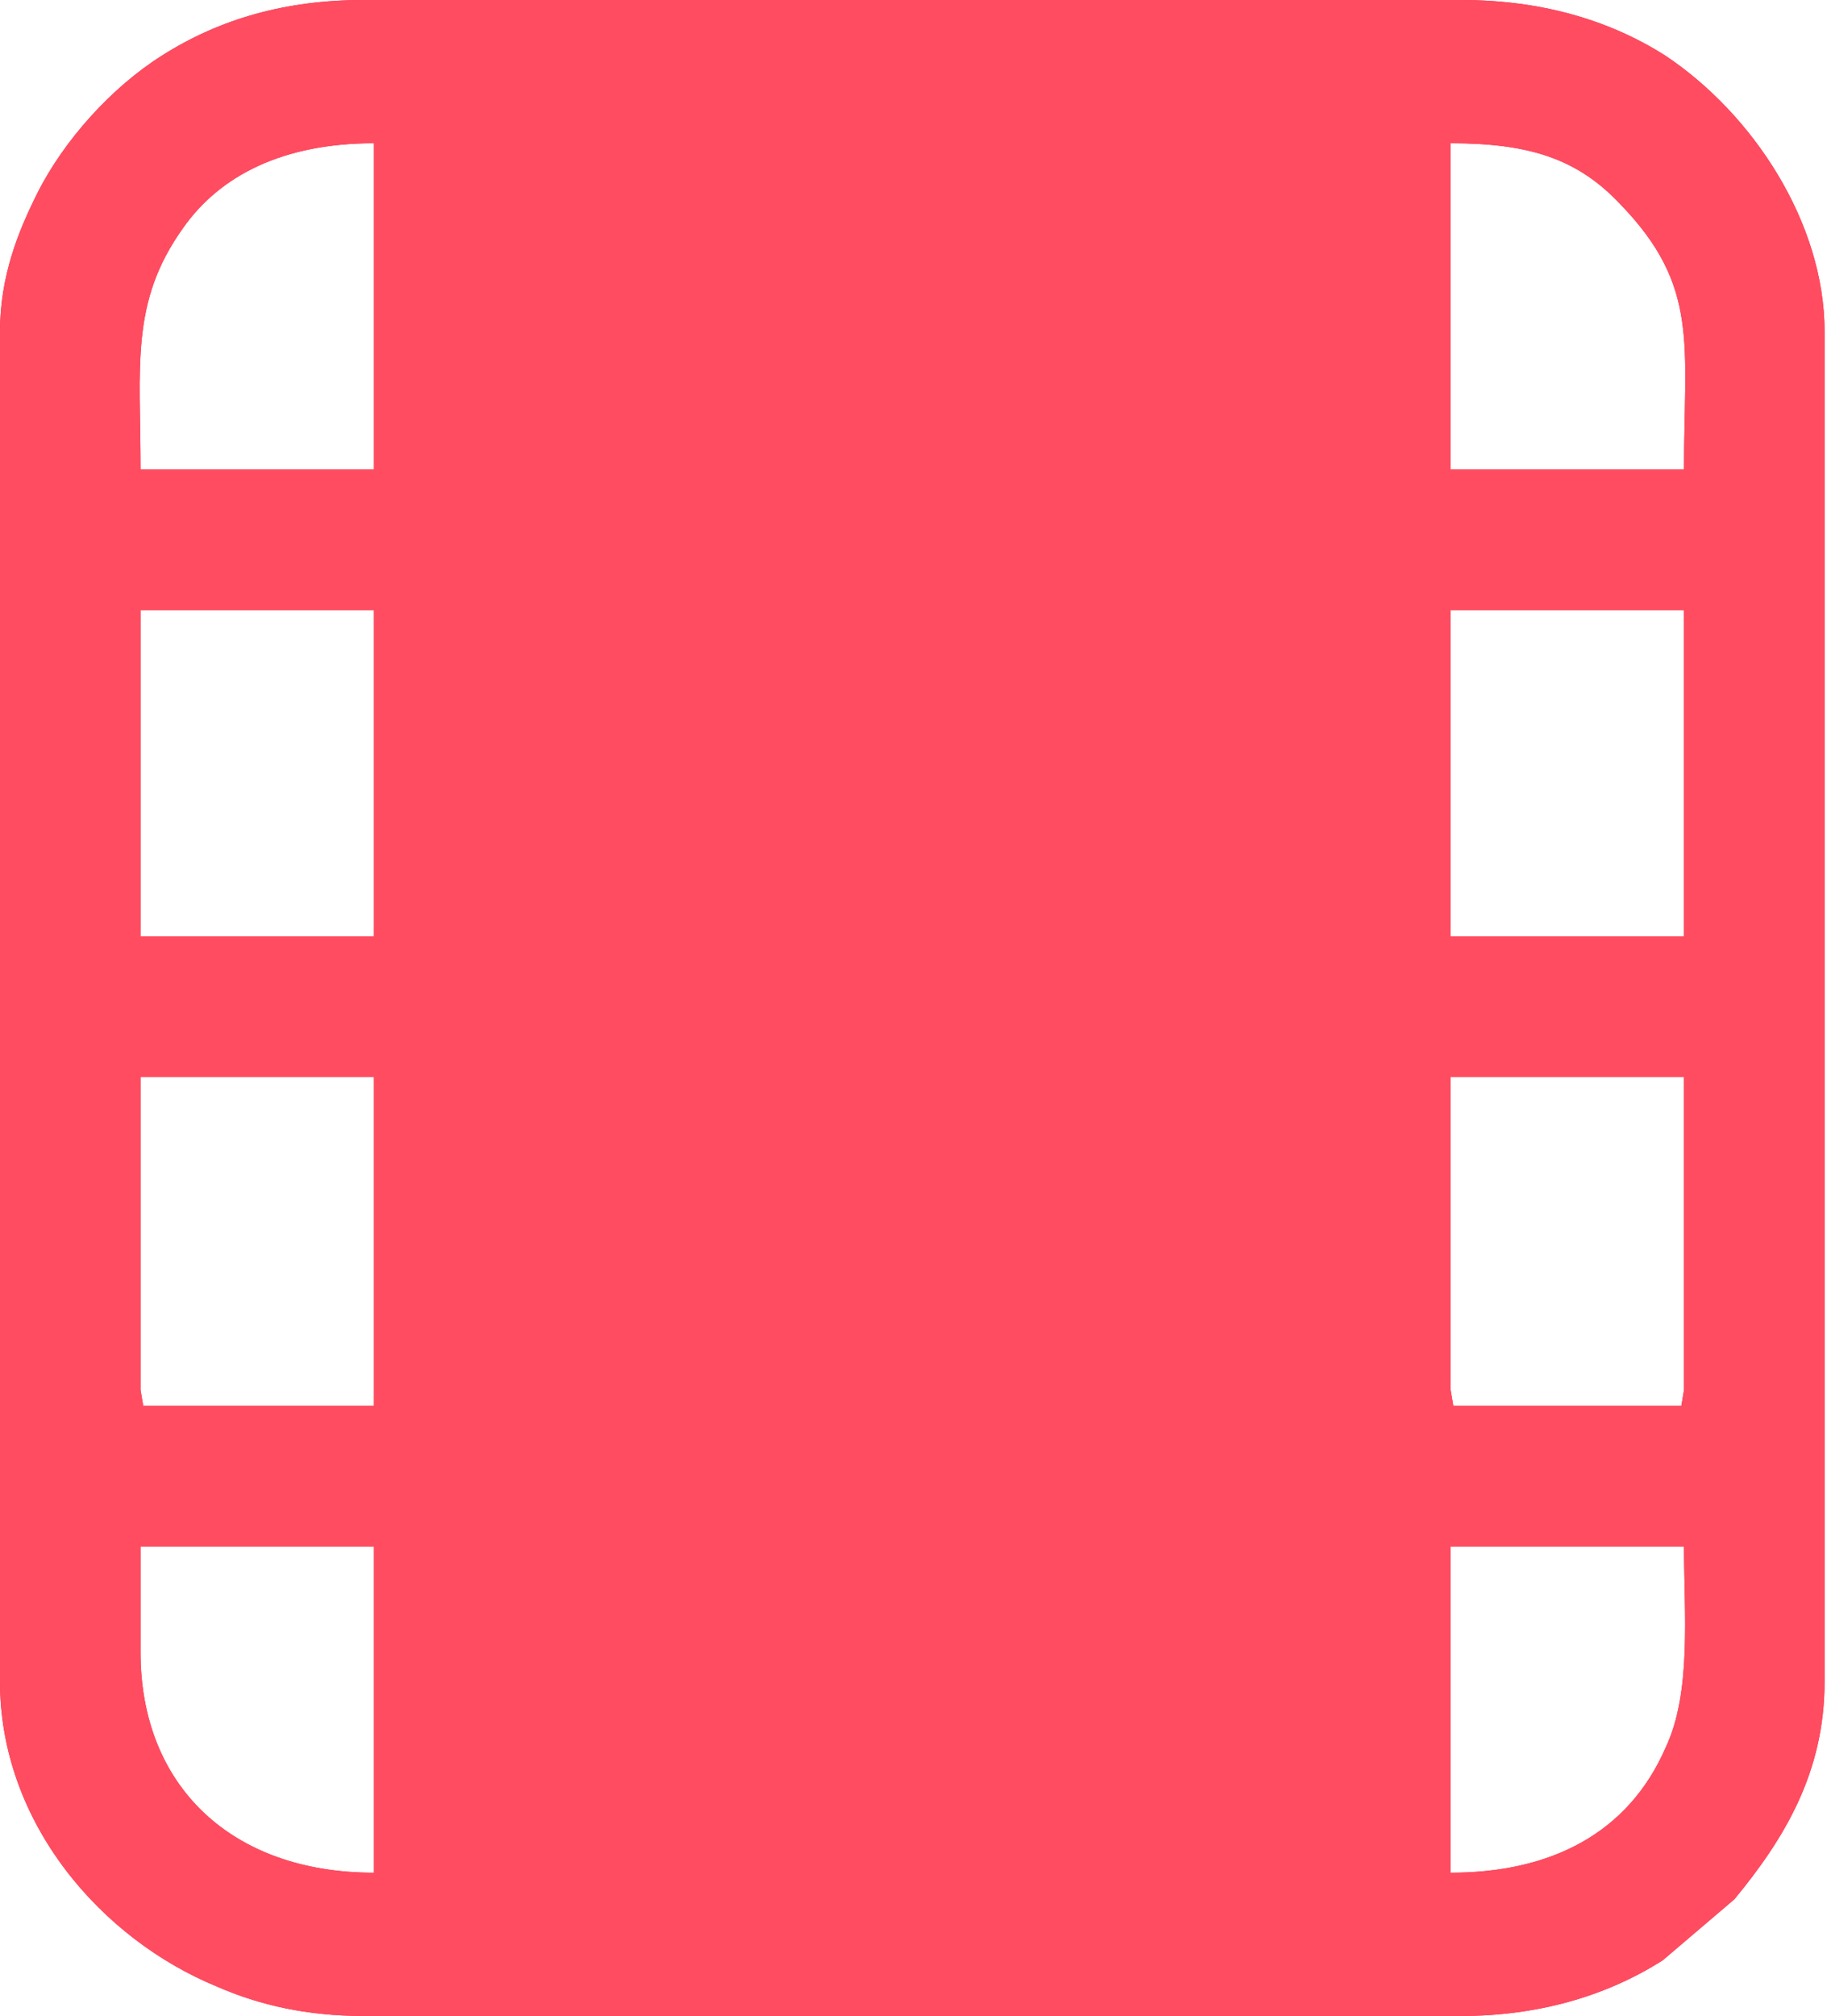<svg width="630" height="695" viewBox="0 0 630 695" fill="none" xmlns="http://www.w3.org/2000/svg">
<path fill-rule="evenodd" clip-rule="evenodd" d="M0 114.309V579.776C0 628.243 34.75 668.48 74.987 684.941C89.618 691.342 106.079 695 125.283 695H503.875C529.48 695 553.257 688.599 573.375 675.796L598.066 654.763C615.441 633.73 629.158 610.868 629.158 579.776V114.309C629.158 76.816 604.467 39.322 574.29 19.204C554.171 6.401 530.395 0 503.875 0H125.283C98.763 0 75.901 6.401 55.783 19.204C38.408 30.178 21.947 48.467 12.803 66.757C6.401 79.559 0 95.105 0 114.309ZM48.467 479.184L49.382 484.671H128.941V479.184V371.276H48.467V479.184ZM48.467 322.809H133.513H128.941V210.329H124.368H48.467V322.809ZM48.467 161.862H127.112H128.941V49.382C97.849 49.382 75.901 60.355 63.099 78.645C44.809 104.25 48.467 126.197 48.467 161.862ZM48.467 569.717C48.467 615.441 79.559 645.618 128.941 645.618V533.138H48.467V569.717ZM500.217 161.862H580.691C580.691 118.882 586.178 98.763 558.743 70.415C544.112 54.868 527.651 49.382 500.217 49.382V161.862ZM500.217 322.809H580.691V210.329H582.52H500.217V322.809ZM500.217 479.184L501.132 484.671H579.776L580.691 479.184V371.276H500.217V479.184ZM500.217 645.618C534.967 645.618 561.487 631.901 574.29 602.638C583.434 583.434 580.691 556 580.691 533.138H500.217V645.618Z" fill="#EF233C"/>
<path fill-rule="evenodd" clip-rule="evenodd" d="M0 114.309V579.776C0 628.243 34.75 668.48 74.987 684.941C89.618 691.342 106.079 695 125.283 695H503.875C529.48 695 553.257 688.599 573.375 675.796L598.066 654.763C615.441 633.73 629.158 610.868 629.158 579.776V114.309C629.158 76.816 604.467 39.322 574.29 19.204C554.171 6.401 530.395 0 503.875 0H125.283C98.763 0 75.901 6.401 55.783 19.204C38.408 30.178 21.947 48.467 12.803 66.757C6.401 79.559 0 95.105 0 114.309ZM48.467 479.184L49.382 484.671H128.941V479.184V371.276H48.467V479.184ZM48.467 322.809H133.513H128.941V210.329H124.368H48.467V322.809ZM48.467 161.862H127.112H128.941V49.382C97.849 49.382 75.901 60.355 63.099 78.645C44.809 104.25 48.467 126.197 48.467 161.862ZM48.467 569.717C48.467 615.441 79.559 645.618 128.941 645.618V533.138H48.467V569.717ZM500.217 161.862H580.691C580.691 118.882 586.178 98.763 558.743 70.415C544.112 54.868 527.651 49.382 500.217 49.382V161.862ZM500.217 322.809H580.691V210.329H582.52H500.217V322.809ZM500.217 479.184L501.132 484.671H579.776L580.691 479.184V371.276H500.217V479.184ZM500.217 645.618C534.967 645.618 561.487 631.901 574.29 602.638C583.434 583.434 580.691 556 580.691 533.138H500.217V645.618Z" fill="#FF4C61"/>
</svg>
